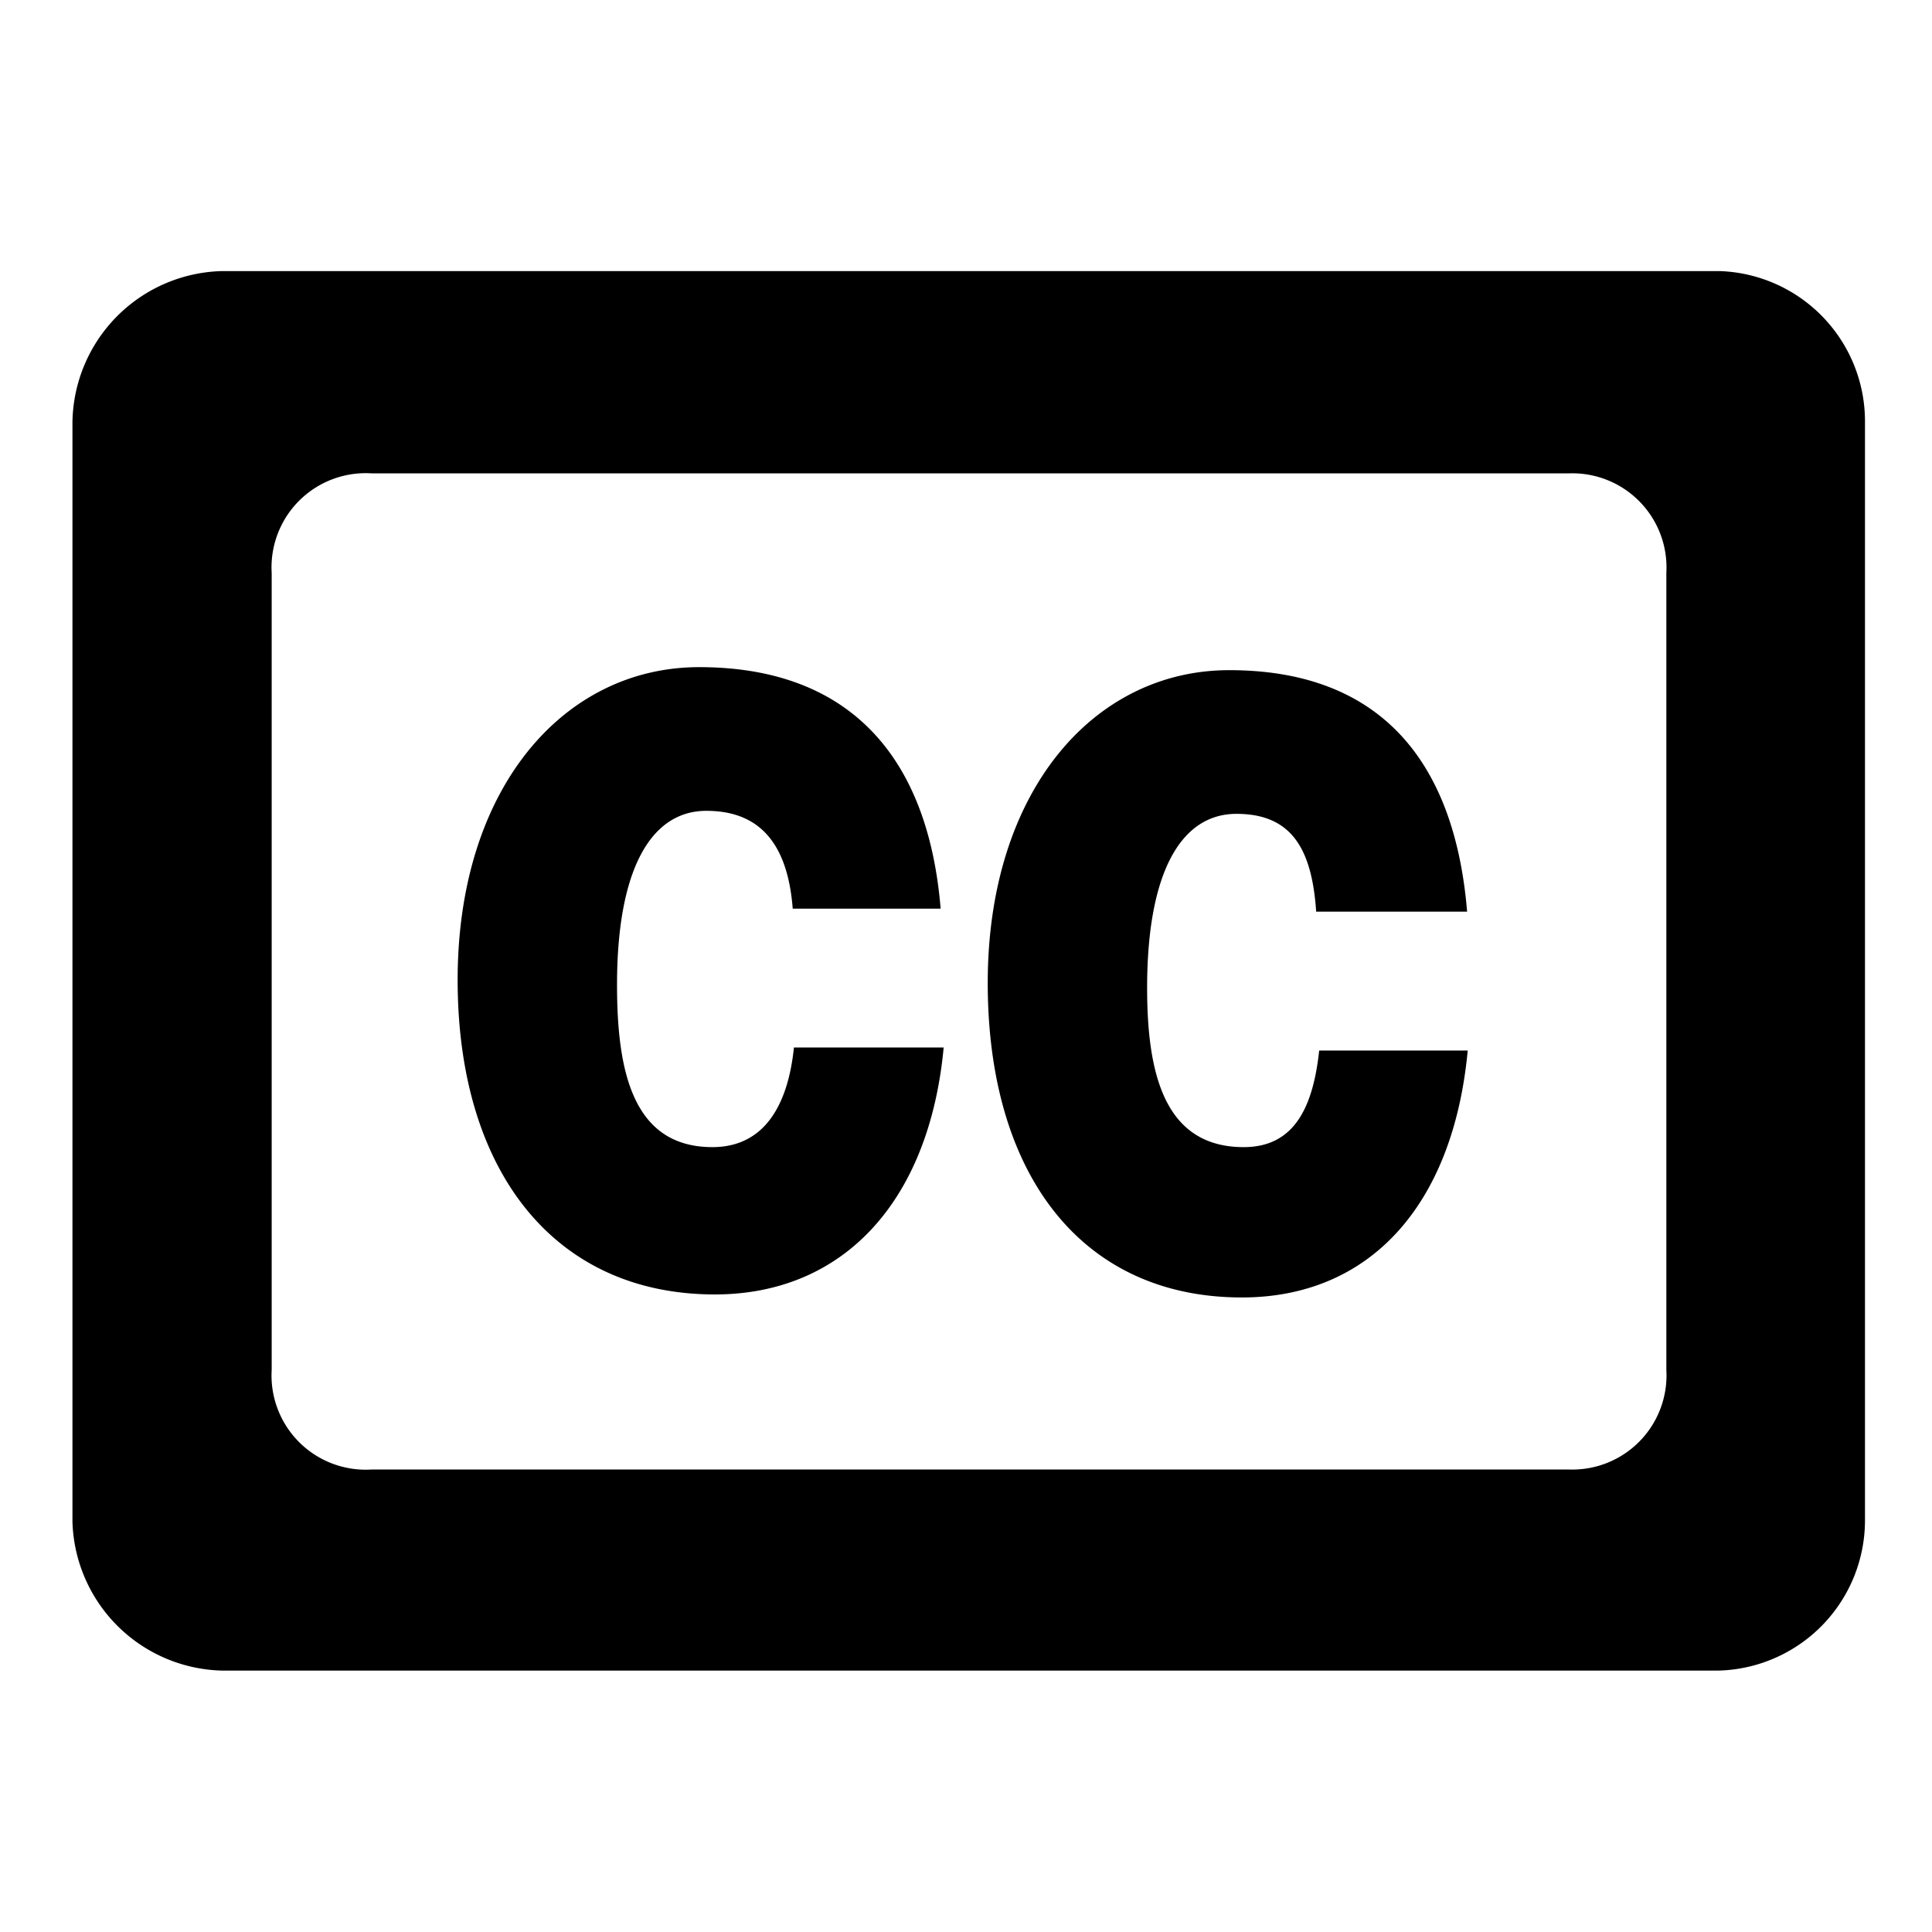<svg xmlns="http://www.w3.org/2000/svg" viewBox="0 0 32 32"><title>firefox</title><path d="M28.48 4.49H3.68A2.54 2.54 0 0 0 1.2 7v18.2a2.54 2.54 0 0 0 2.47 2.47h24.8a2.49 2.49 0 0 0 2.42-2.48V7a2.49 2.49 0 0 0-2.41-2.51zm-.88 18.2a1.56 1.56 0 0 1-1.6 1.65H6.15a1.56 1.56 0 0 1-1.65-1.65V9.49a1.56 1.56 0 0 1 1.65-1.65H26a1.56 1.56 0 0 1 1.6 1.65zM11.8 19c-1.34 0-1.58-1.3-1.58-2.69 0-1.91.56-2.88 1.48-2.88s1.35.59 1.43 1.62h2.45c-.21-2.54-1.53-4-4-4-2.24 0-4 2-4 5.18s1.61 5.21 4.26 5.21c2.12 0 3.55-1.53 3.79-4.09h-2.48c-.1.97-.5 1.65-1.35 1.65zm8.8 0c-1.33 0-1.6-1.25-1.6-2.64 0-1.91.56-2.88 1.48-2.88s1.25.59 1.32 1.62h2.5c-.21-2.54-1.48-4-3.94-4-2.24 0-4 2-4 5.18s1.56 5.21 4.21 5.21c2.12 0 3.5-1.53 3.74-4.09h-2.46c-.1.92-.4 1.6-1.25 1.6z"/></svg>